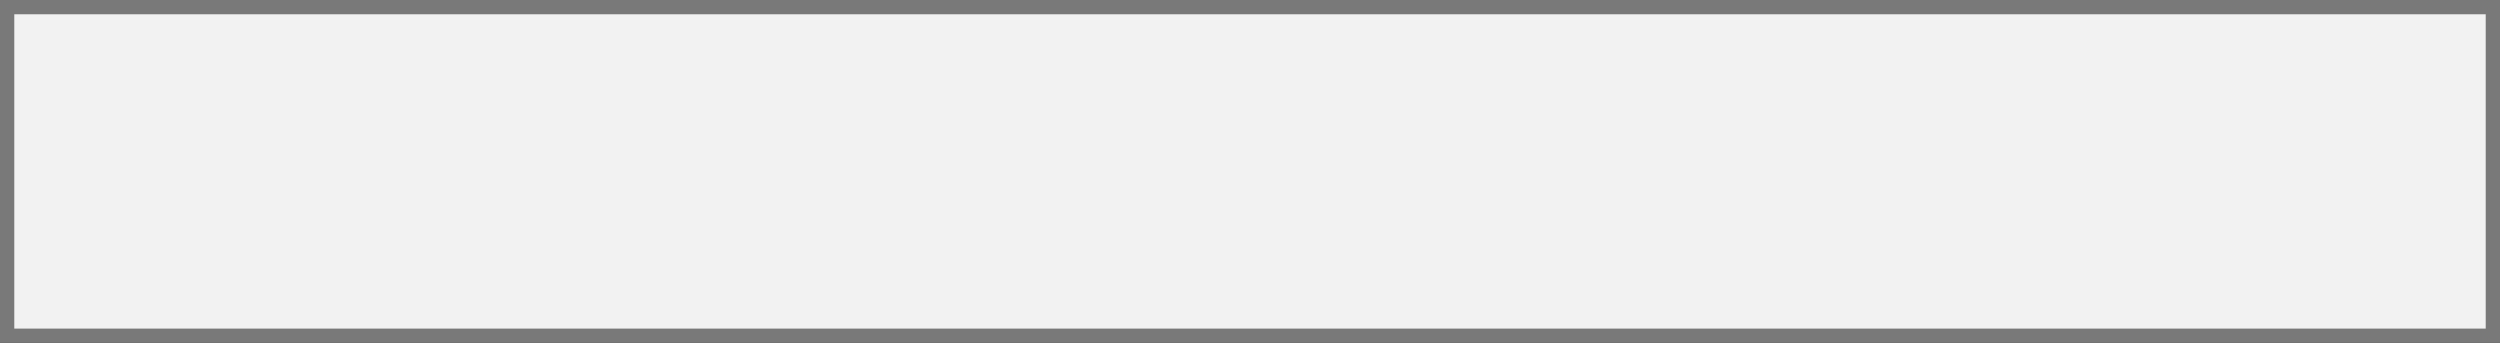 ﻿<?xml version="1.0" encoding="utf-8"?>
<svg version="1.1" xmlns:xlink="http://www.w3.org/1999/xlink" width="175px" height="24px" xmlns="http://www.w3.org/2000/svg">
  <rect width="100%" height="100%" fill="#333333" stroke="none"/>
  <defs>
    <mask fill="white" id="clip281">
      <path d="M 2297.5 1396  L 2337.5 1396  L 2337.5 1418  L 2297.5 1418  Z M 2229 1394  L 2404 1394  L 2404 1418  L 2229 1418  Z " fill-rule="evenodd" />
    </mask>
  </defs>
  <g transform="matrix(1 0 0 1 -2229 -1394 )">
    <path d="M 2229.5 1394.5  L 2403.5 1394.5  L 2403.5 1417.5  L 2229.5 1417.5  L 2229.5 1394.5  Z " fill-rule="nonzero" fill="#f2f2f2" stroke="none" />
    <path d="M 2229.5 1394.5  L 2403.5 1394.5  L 2403.5 1417.5  L 2229.5 1417.5  L 2229.5 1394.5  Z " stroke-width="1" stroke="#797979" fill="none" />
    <path d="M 2232.612 1394.495  L 2400.388 1417.505  M 2400.388 1394.495  L 2232.612 1417.505  " stroke-width="1" stroke="#797979" fill="none" mask="url(#clip281)" />
  </g>
</svg>